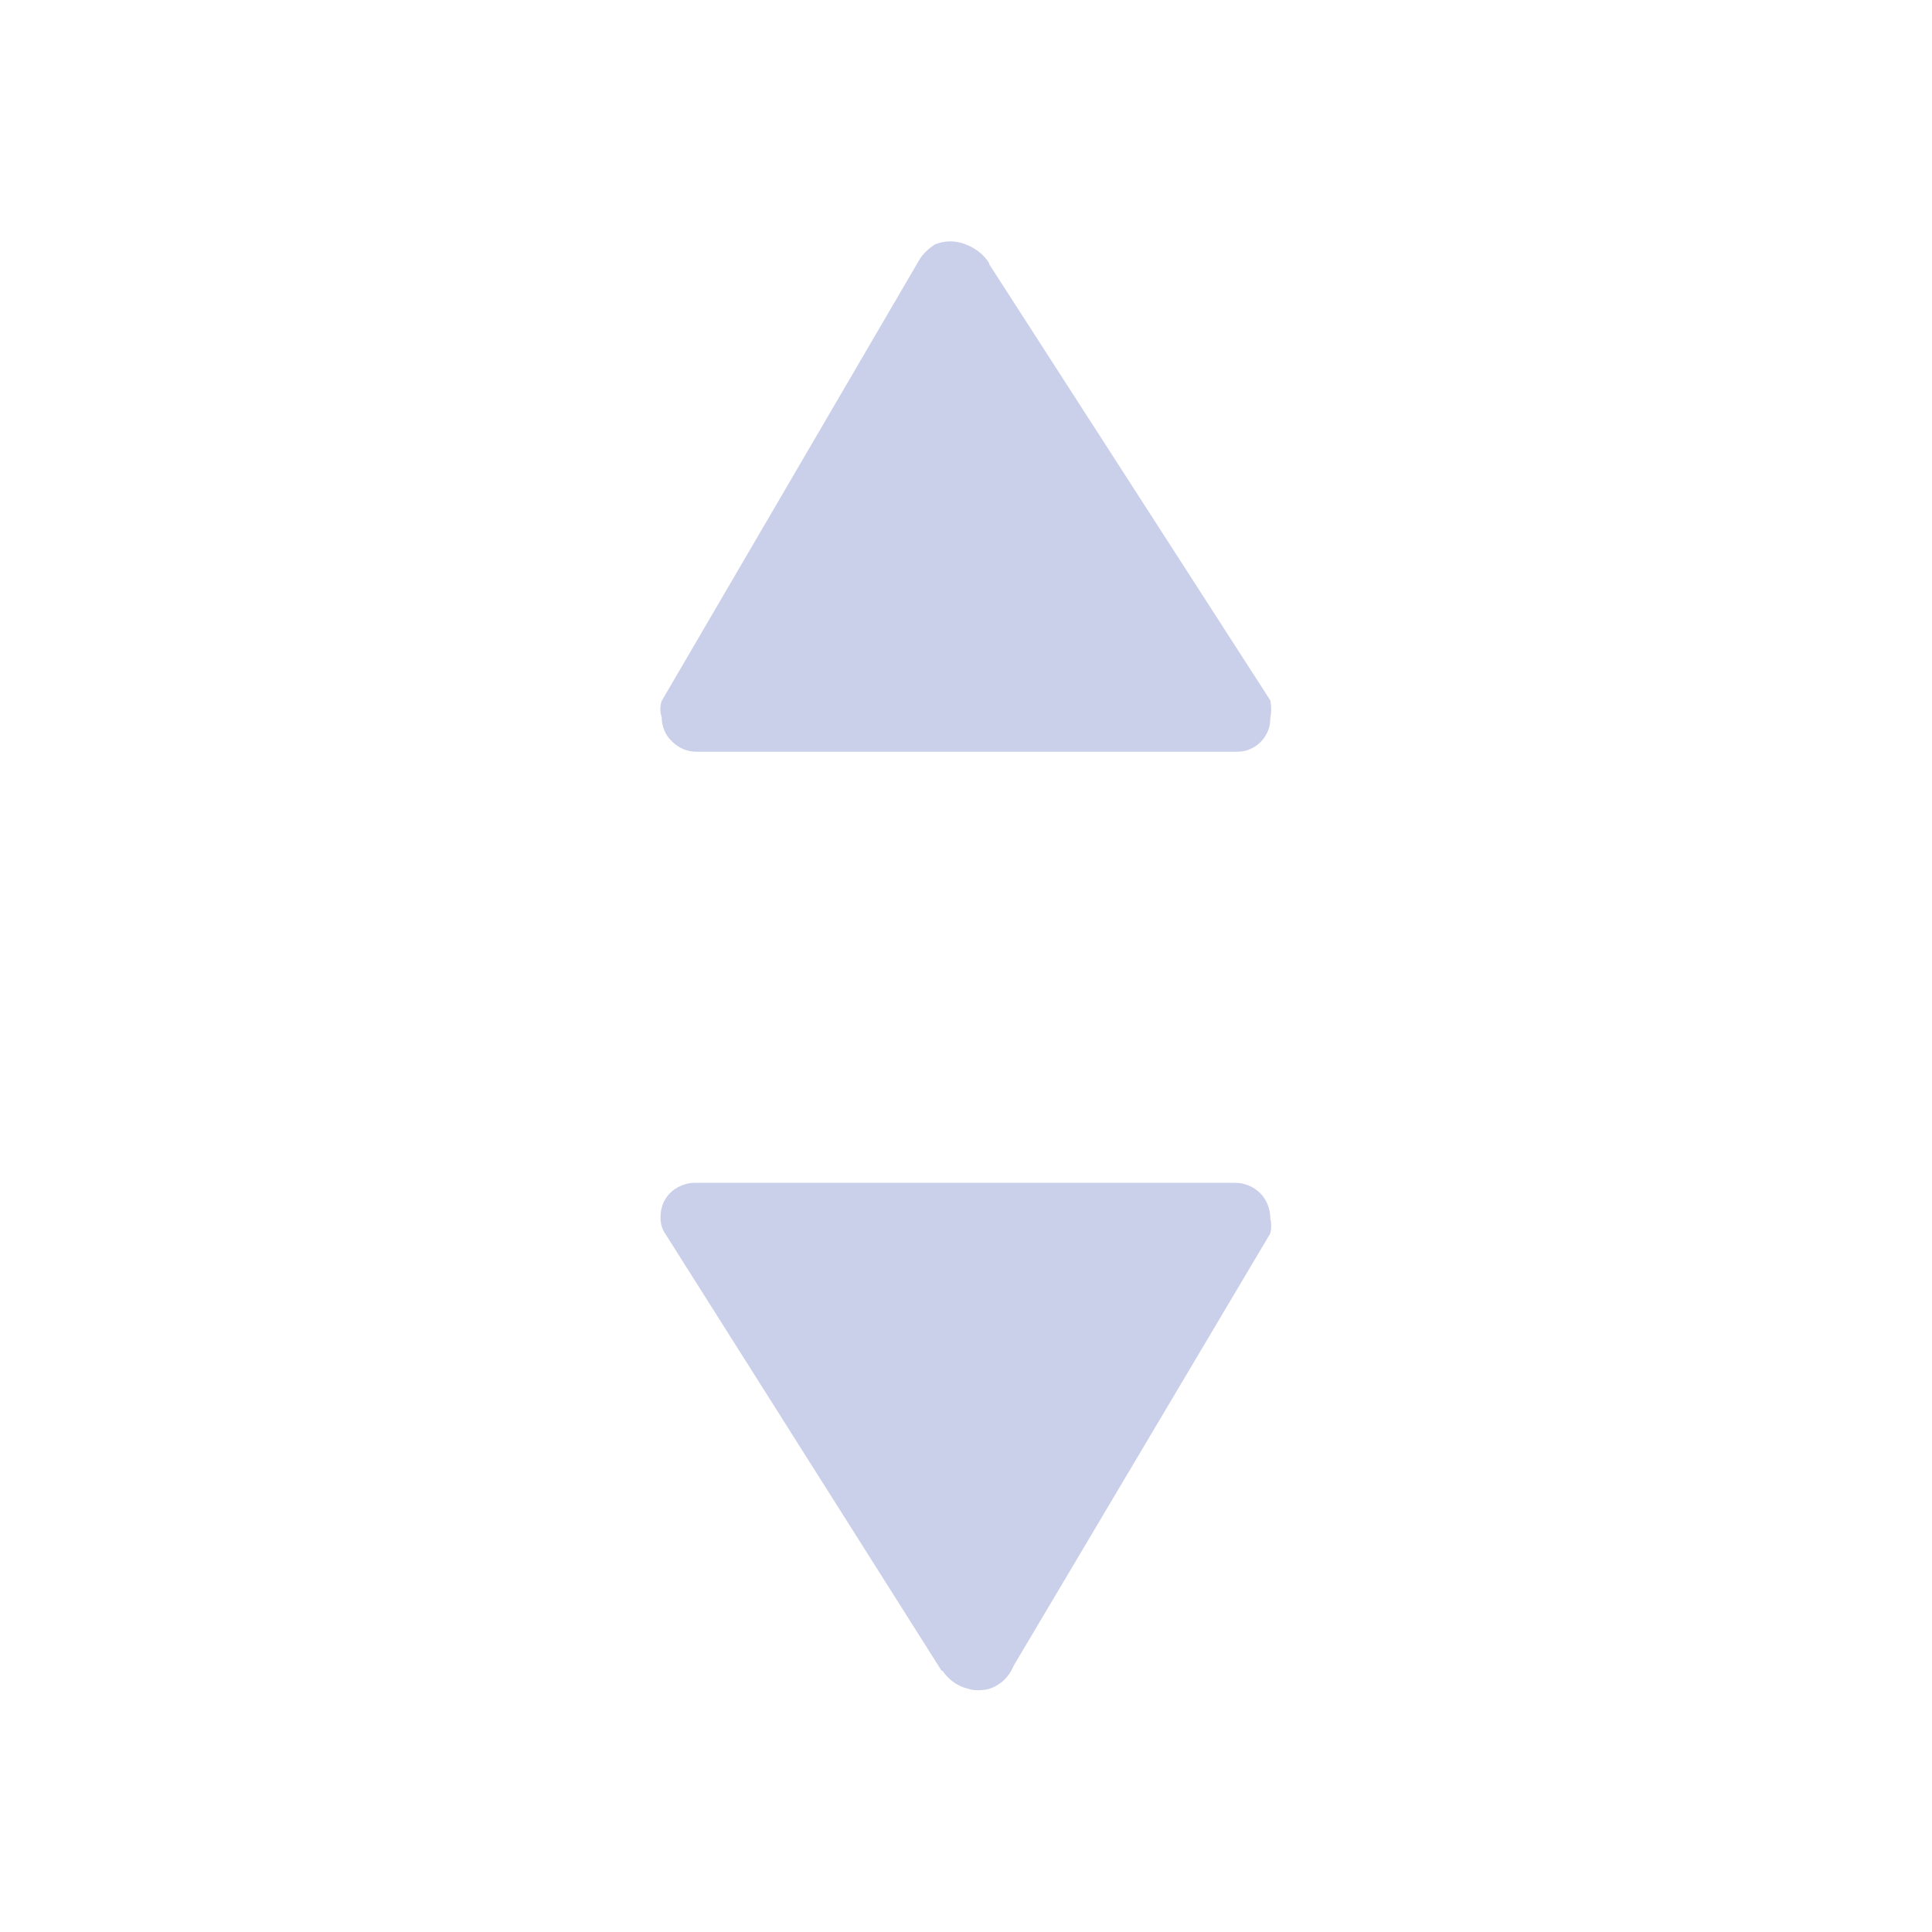 <svg width="24" height="24" viewBox="0 0 24 24" fill="none" xmlns="http://www.w3.org/2000/svg">
<path d="M12.293 3.277C12.225 3.165 12.12 3.083 12 3.038C11.873 2.985 11.738 2.985 11.61 3.038C11.535 3.09 11.467 3.15 11.422 3.225L8.22 8.707C8.197 8.775 8.197 8.842 8.22 8.91C8.22 9.023 8.265 9.135 8.348 9.21C8.43 9.293 8.535 9.338 8.648 9.338H15.367C15.42 9.338 15.48 9.33 15.525 9.307C15.578 9.285 15.623 9.255 15.66 9.217C15.697 9.18 15.727 9.135 15.75 9.082C15.773 9.03 15.78 8.977 15.78 8.925C15.795 8.85 15.795 8.775 15.78 8.7L12.285 3.277H12.293Z" fill="#CACFEA"/>
<path d="M11.707 20.753C11.783 20.865 11.895 20.948 12.023 20.977C12.09 21 12.158 21 12.225 20.992C12.293 20.985 12.36 20.955 12.412 20.918C12.495 20.865 12.555 20.782 12.592 20.692L15.78 15.322C15.795 15.262 15.795 15.195 15.78 15.135C15.78 15.015 15.735 14.902 15.652 14.82C15.57 14.738 15.457 14.693 15.338 14.693H8.632C8.557 14.693 8.482 14.715 8.415 14.752C8.347 14.79 8.295 14.842 8.257 14.91C8.22 14.977 8.205 15.053 8.205 15.127C8.205 15.203 8.227 15.277 8.272 15.338L11.7 20.76L11.707 20.753Z" fill="#CACFEA"/>
</svg>

